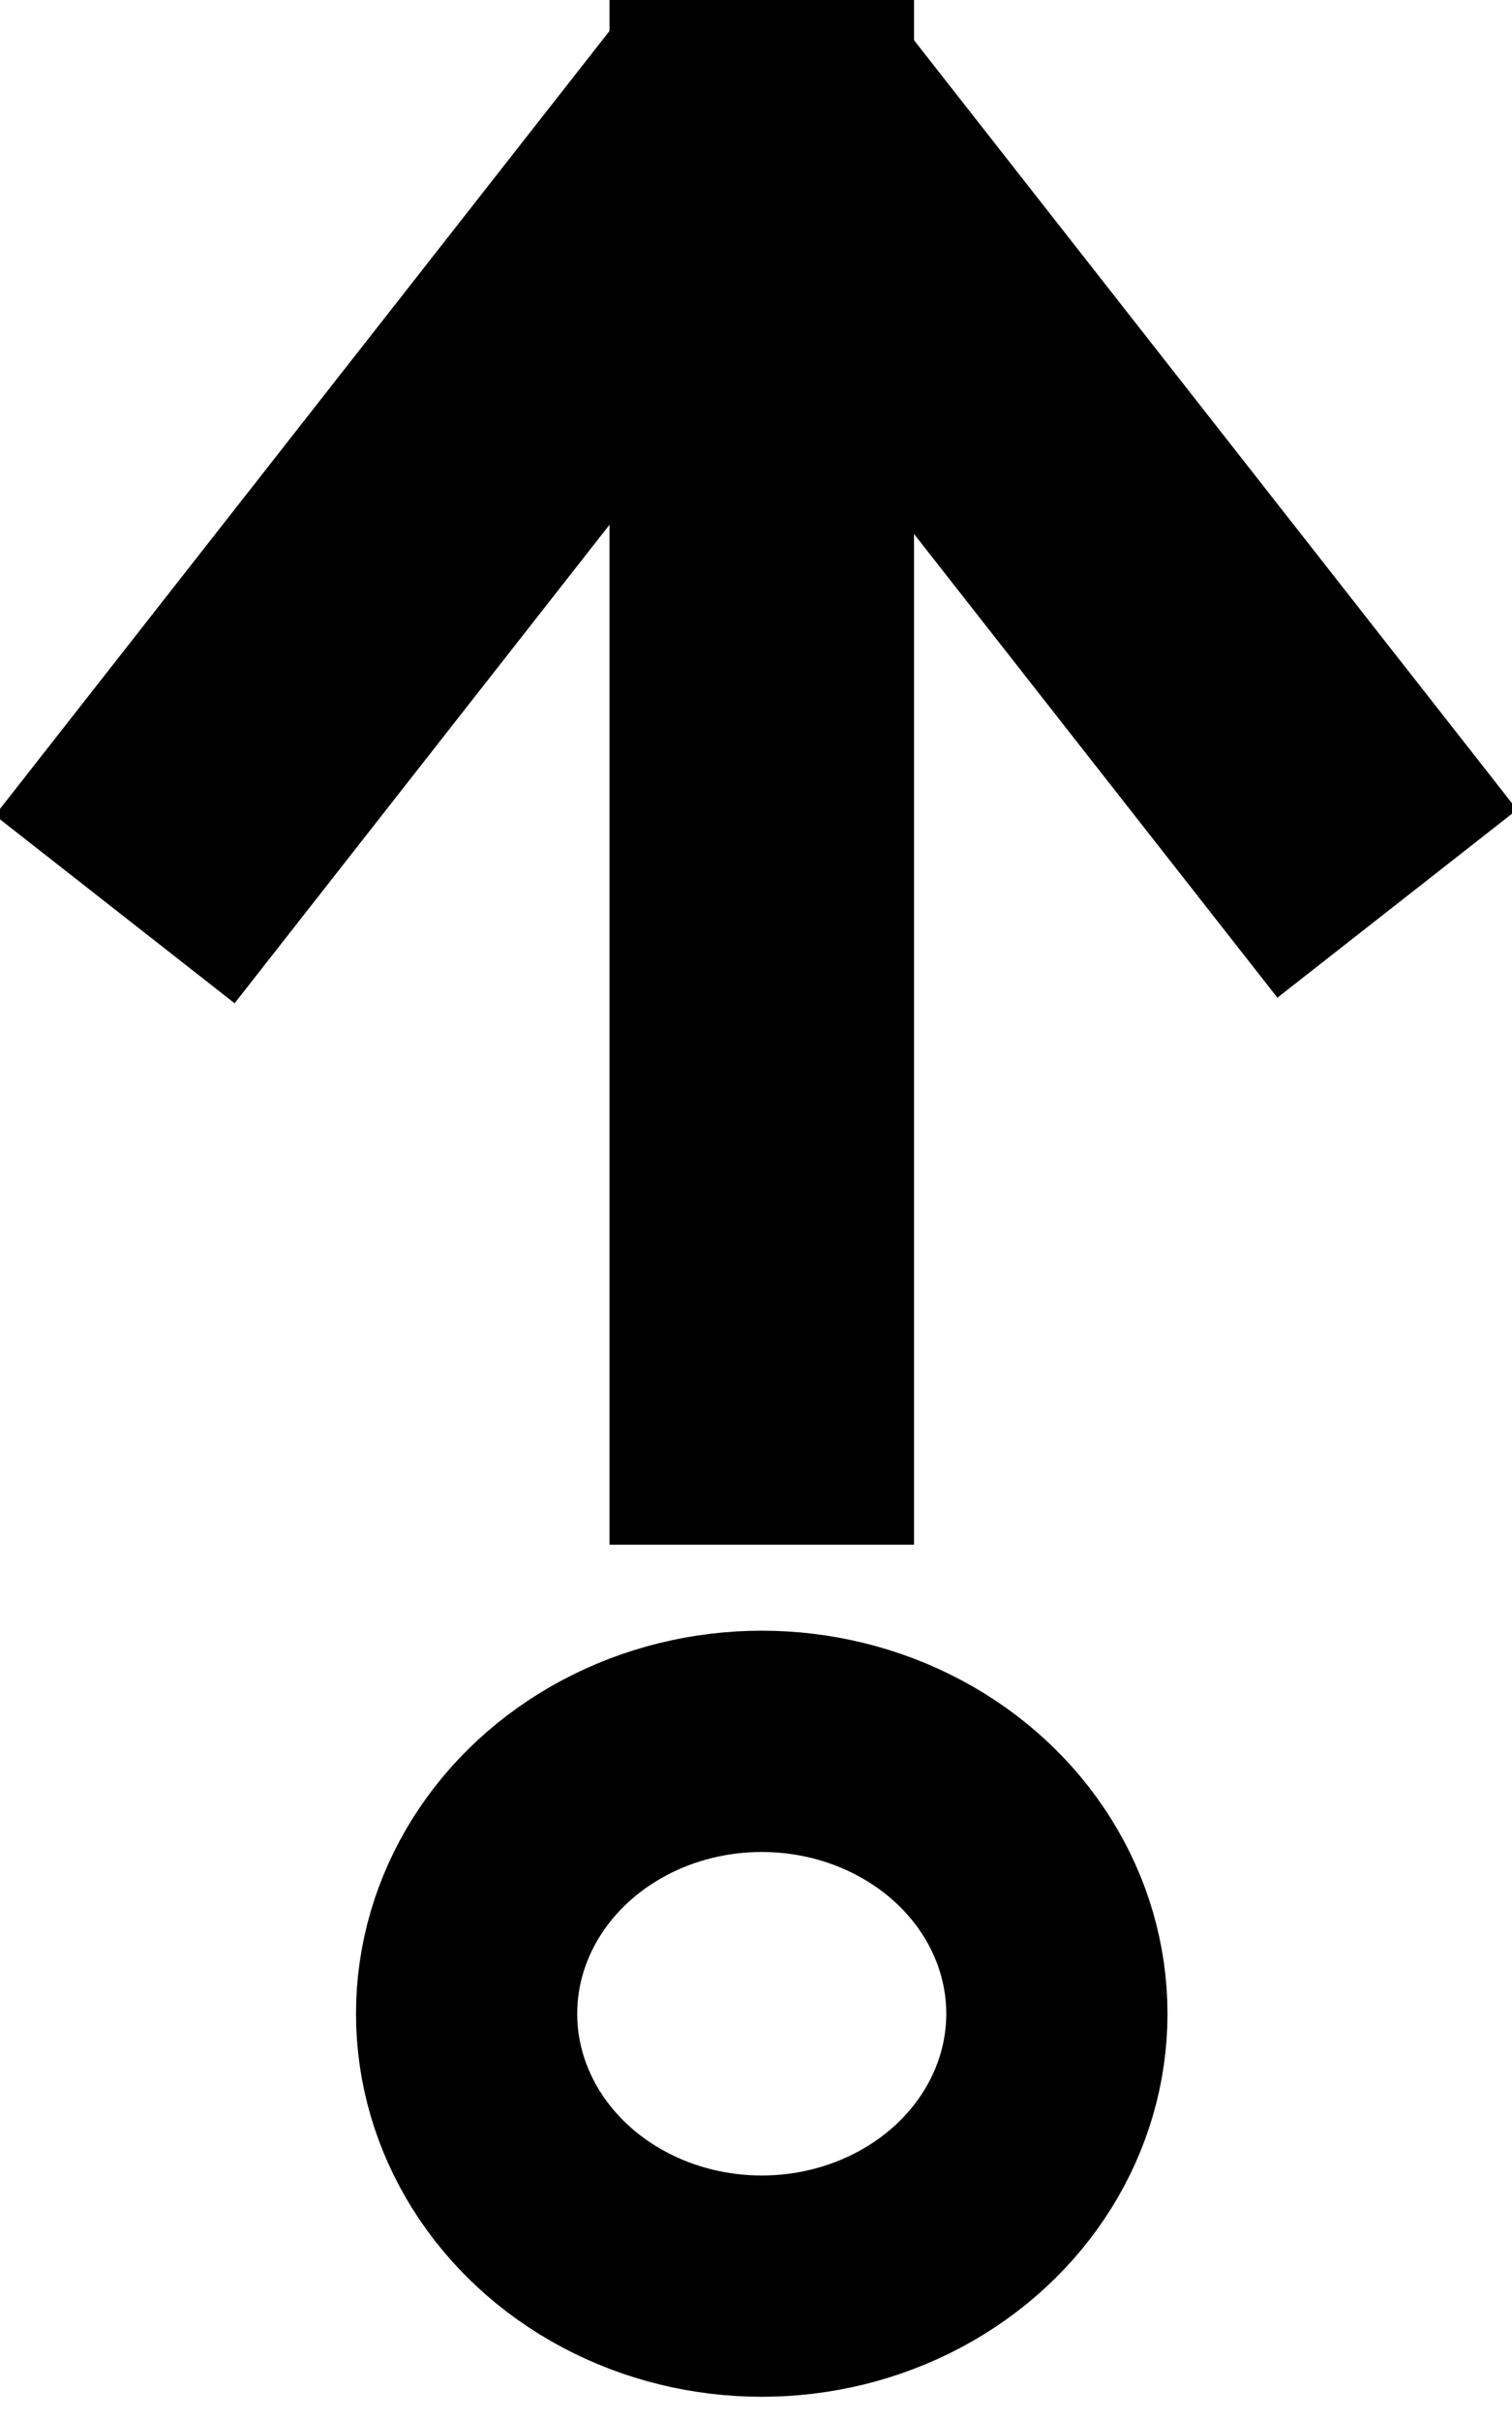 <?xml version="1.0" encoding="UTF-8" standalone="no"?>
<!-- Created with Inkscape (http://www.inkscape.org/) -->

<svg
   width="10"
   height="16"
   viewBox="0 0 10 16"
   version="1.1"
   id="svg5"
   inkscape:version="1.2 (dc2aedaf03, 2022-05-15)"
   sodipodi:docname="step-out.svg"
   xmlns:inkscape="http://www.inkscape.org/namespaces/inkscape"
   xmlns:sodipodi="http://sodipodi.sourceforge.net/DTD/sodipodi-0.dtd"
   xmlns="http://www.w3.org/2000/svg"
   xmlns:svg="http://www.w3.org/2000/svg">
  <sodipodi:namedview
     id="namedview7"
     pagecolor="#505050"
     bordercolor="#eeeeee"
     borderopacity="1"
     inkscape:showpageshadow="0"
     inkscape:pageopacity="0"
     inkscape:pagecheckerboard="0"
     inkscape:deskcolor="#505050"
     inkscape:document-units="mm"
     showgrid="false"
     inkscape:zoom="34.46967"
     inkscape:cx="3.4668159"
     inkscape:cy="8.7903365"
     inkscape:window-width="1920"
     inkscape:window-height="1009"
     inkscape:window-x="-8"
     inkscape:window-y="1072"
     inkscape:window-maximized="1"
     inkscape:current-layer="layer1" />
  <defs
     id="defs2" />
  <g
     inkscape:label="Layer 1"
     inkscape:groupmode="layer"
     id="layer1"
     transform="translate(-0.786,-1.042)">
    <path
       style="fill:none;stroke:#000000;stroke-width:2.014;stroke-linecap:butt;stroke-linejoin:miter;stroke-dasharray:none;stroke-opacity:1"
       d="M 5.824,11.255 V 1.025"
       id="path1480"
       sodipodi:nodetypes="cc" />
    <path
       style="fill:none;stroke:#000000;stroke-width:2.014;stroke-linecap:butt;stroke-linejoin:miter;stroke-dasharray:none;stroke-opacity:1"
       d="M 1.545,7.054 5.753,1.685"
       id="path1480-6"
       sodipodi:nodetypes="cc" />
    <path
       style="fill:none;stroke:#000000;stroke-width:2.014;stroke-linecap:butt;stroke-linejoin:miter;stroke-dasharray:none;stroke-opacity:1"
       d="M 10.027,7.017 5.819,1.649"
       id="path1480-6-1"
       sodipodi:nodetypes="cc" />
    <ellipse
       style="fill:#646464;fill-opacity:0;stroke:#000000;stroke-width:1.463;stroke-linecap:round;stroke-dasharray:none"
       id="path2626"
       cx="5.824"
       cy="14.356"
       rx="1.952"
       ry="1.801" />
  </g>
</svg>
